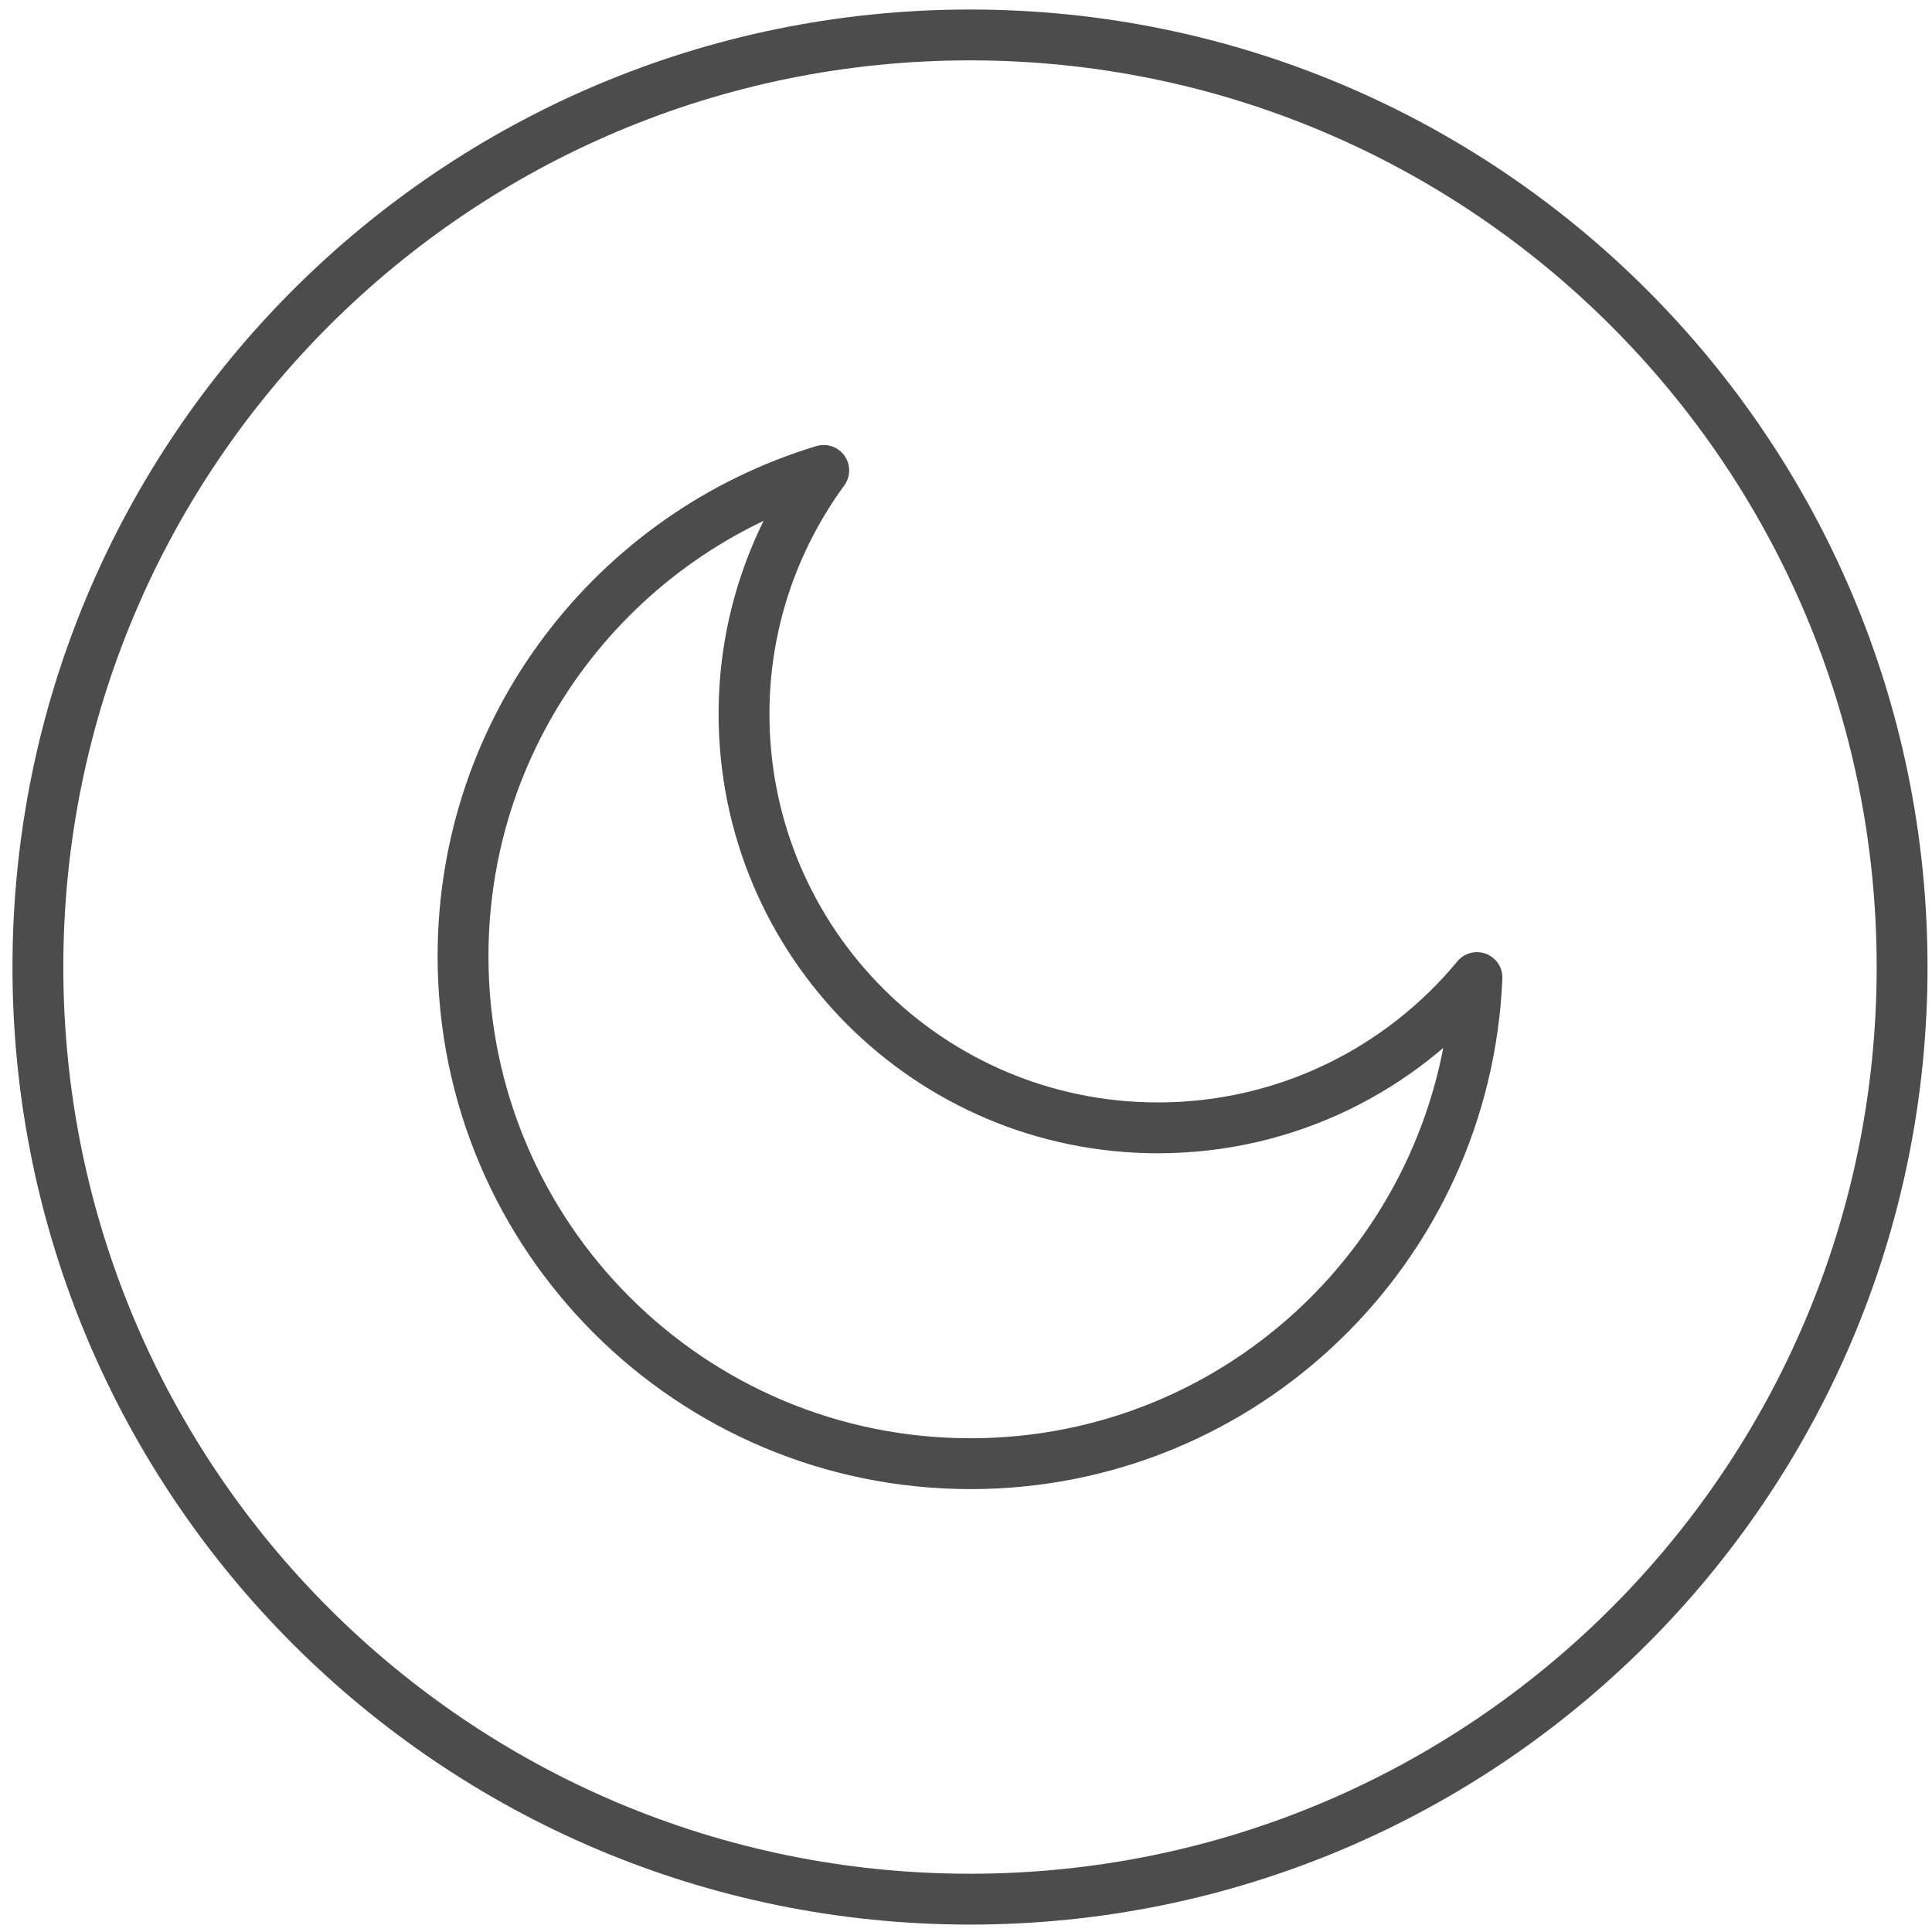 <?xml version="1.0" encoding="UTF-8"?>
<svg width="57px" height="57px" viewBox="0 0 57 57" version="1.1" xmlns="http://www.w3.org/2000/svg" xmlns:xlink="http://www.w3.org/1999/xlink">
    <!-- Generator: Sketch 49 (51002) - http://www.bohemiancoding.com/sketch -->
    <title>internet_speed_night_3</title>
    <desc>Created with Sketch.</desc>
    <defs></defs>
    <g id="icons" stroke="none" stroke-width="1" fill="none" fill-rule="evenodd" opacity="0.7">
        <g transform="translate(-611, -2358)" id="Group" stroke="#000000" stroke-width="1.5">
            <g transform="translate(145, 121)">
                <g id="Fill-203" transform="translate(467, 2238)">
                    <path d="M55.118,27.531 C55.118,42.719 42.805,55.031 27.618,55.031 C12.43,55.031 0.118,42.719 0.118,27.531 C0.118,12.343 12.43,0.031 27.618,0.031 C42.805,0.031 55.118,12.343 55.118,27.531"></path>
                    <path d="M33.162,32.275 C26.418,32.275 20.951,26.807 20.951,20.063 C20.951,17.375 21.83,14.897 23.303,12.879 C17.146,14.738 12.661,20.448 12.661,27.211 C12.661,35.479 19.365,42.183 27.634,42.183 C35.69,42.183 42.242,35.816 42.575,27.841 C40.335,30.549 36.95,32.275 33.162,32.275 Z" id="Stroke-209" stroke-linejoin="round"></path>
                </g>
            </g>
        </g>
    </g>
</svg>